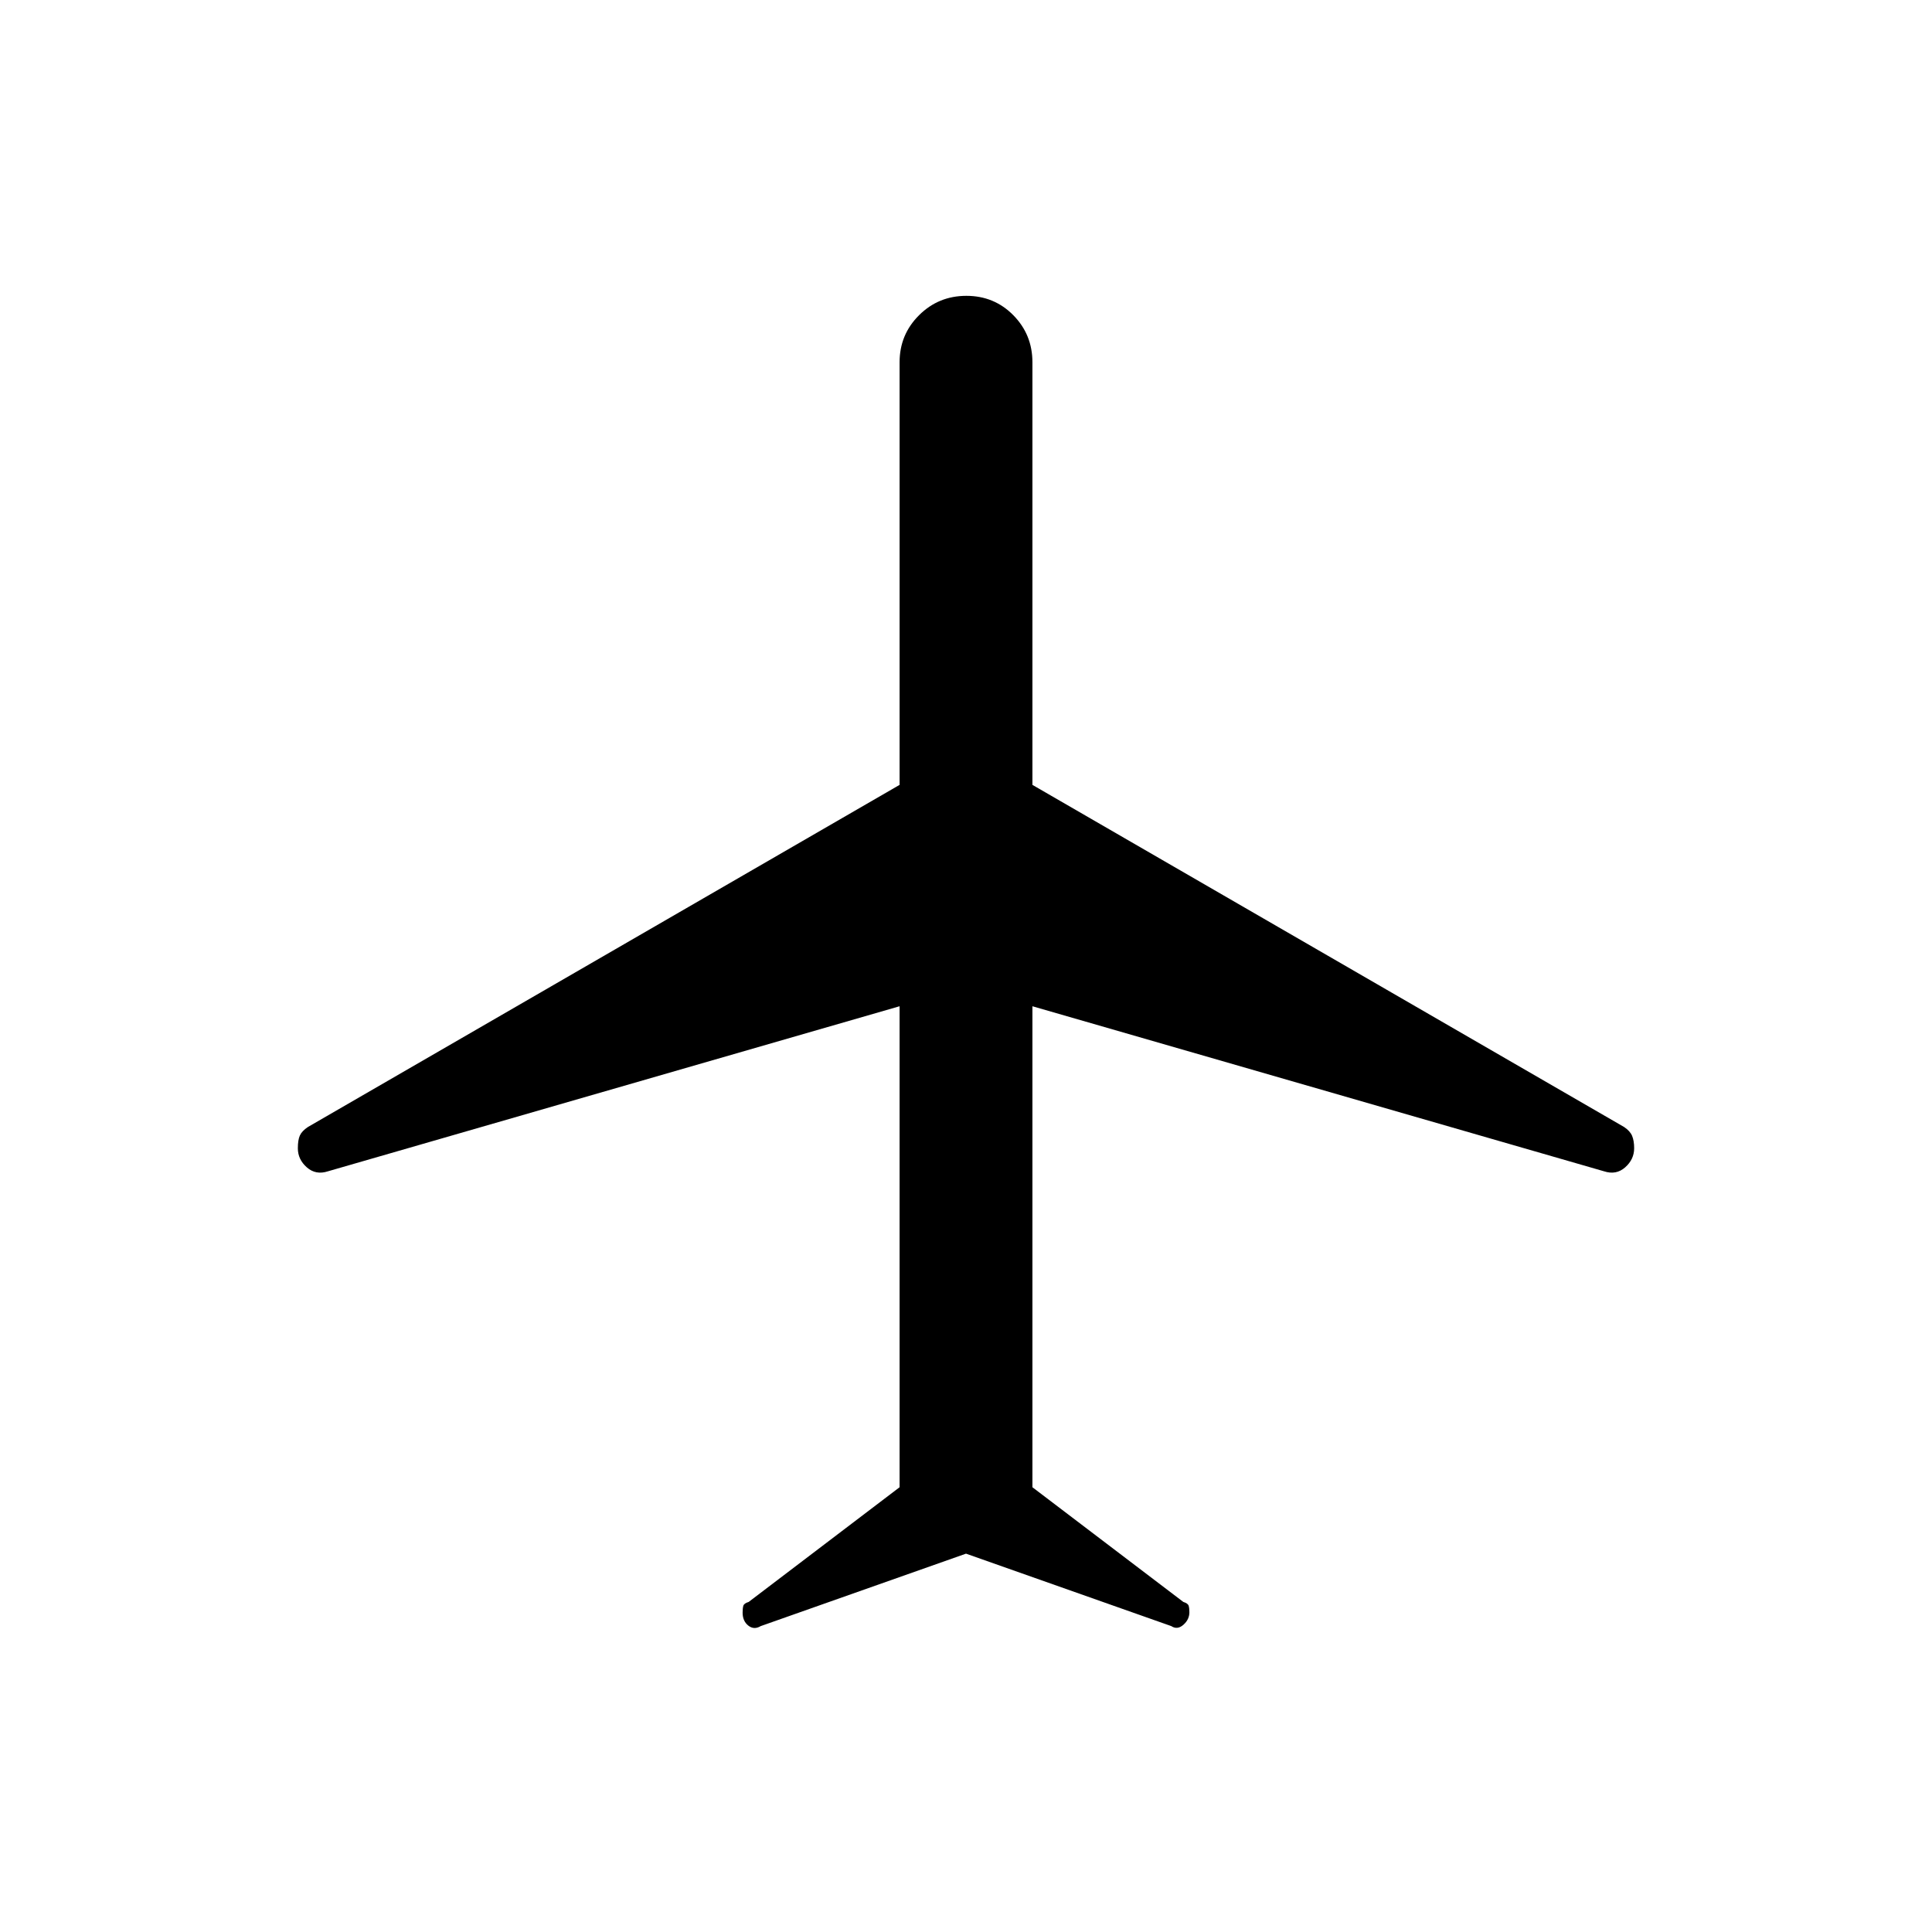 <svg xmlns="http://www.w3.org/2000/svg" height="20" viewBox="0 -960 960 960" width="20"><path d="m480-188-102 36q-3.35 2-6.18-.26-2.82-2.25-2.82-6.44 0-2.19.36-3.4.37-1.22 2.64-1.9l75-57v-239l-284 82q-6.06 2-10.53-1.94T148-389.4q0-4.15 1-6.37 1-2.23 4-4.23l294-170v-210q0-13.75 9.68-23.38 9.67-9.62 23.5-9.62 13.82 0 23.32 9.62 9.5 9.63 9.5 23.38v210l294 170q3 2 4 4.44 1 2.44 1 6.11 0 5.55-4.47 9.5T797-378l-284-82v239l75 57q2.27.69 2.64 1.91.36 1.22.36 3.18 0 3.65-3 6.28-3 2.63-6 .63l-102-36Z"/></svg>